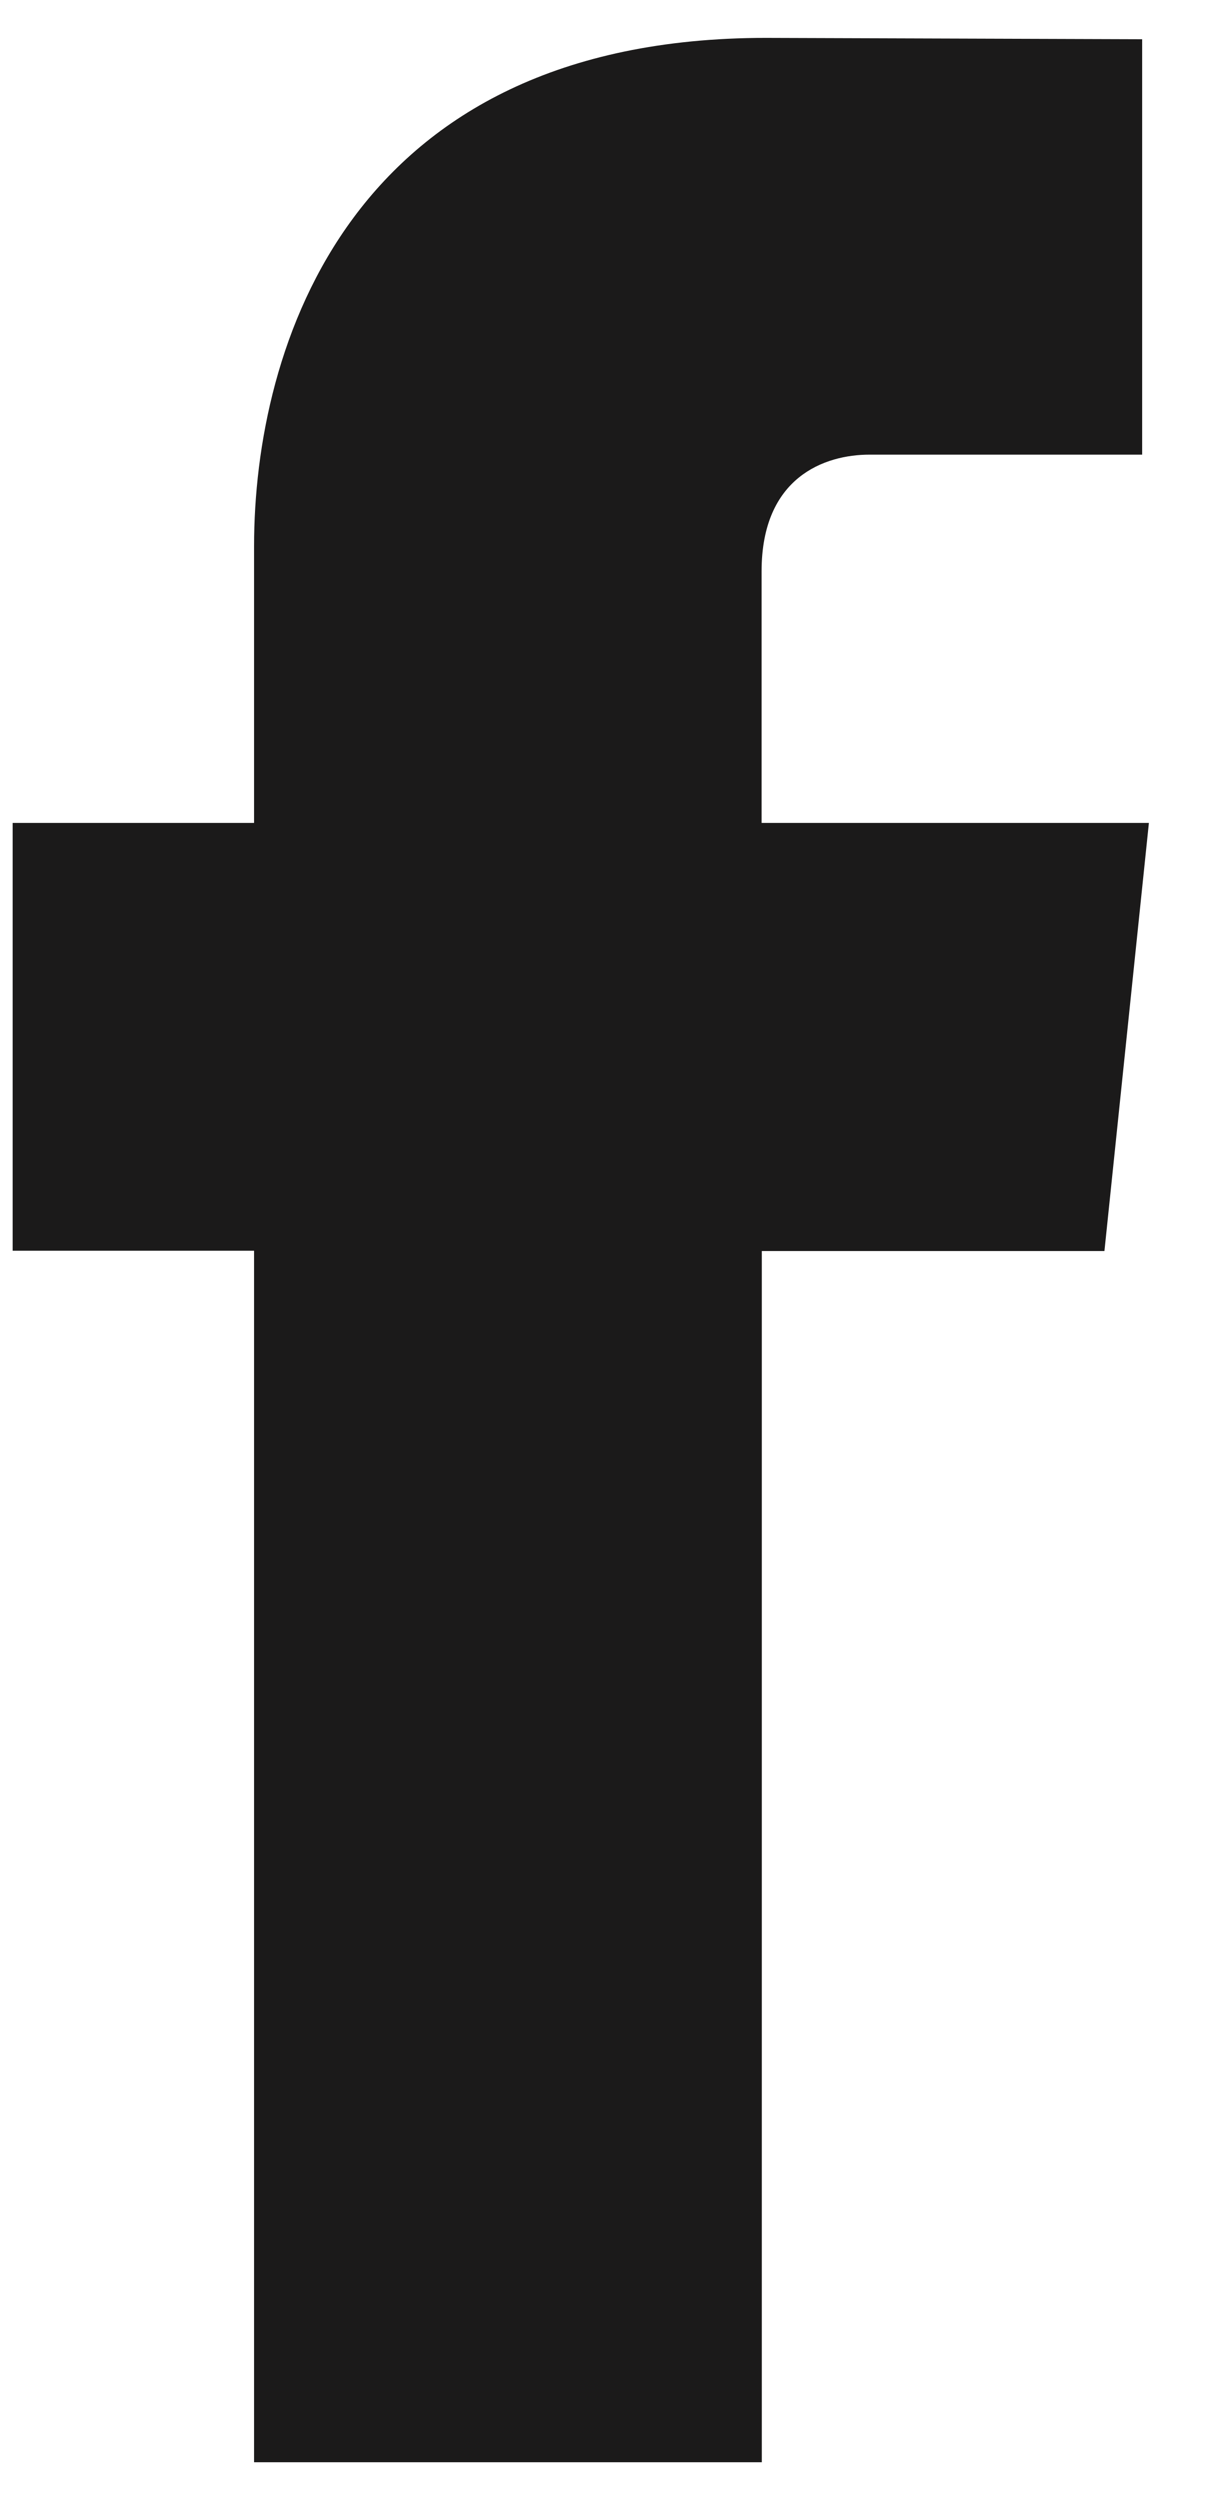 <svg width="16" height="33" viewBox="0 0 16 33" fill="none" xmlns="http://www.w3.org/2000/svg">
<path d="M15.167 10.862H10.054V7.541C10.054 6.294 10.891 6.001 11.478 6.001H15.078V0.518L10.113 0.5C4.605 0.5 3.354 4.589 3.354 7.208V10.862H0.167V16.509H3.354V32.5H10.057V16.513H14.58L15.167 10.862Z" fill="#1B1A1A"/>
</svg>
